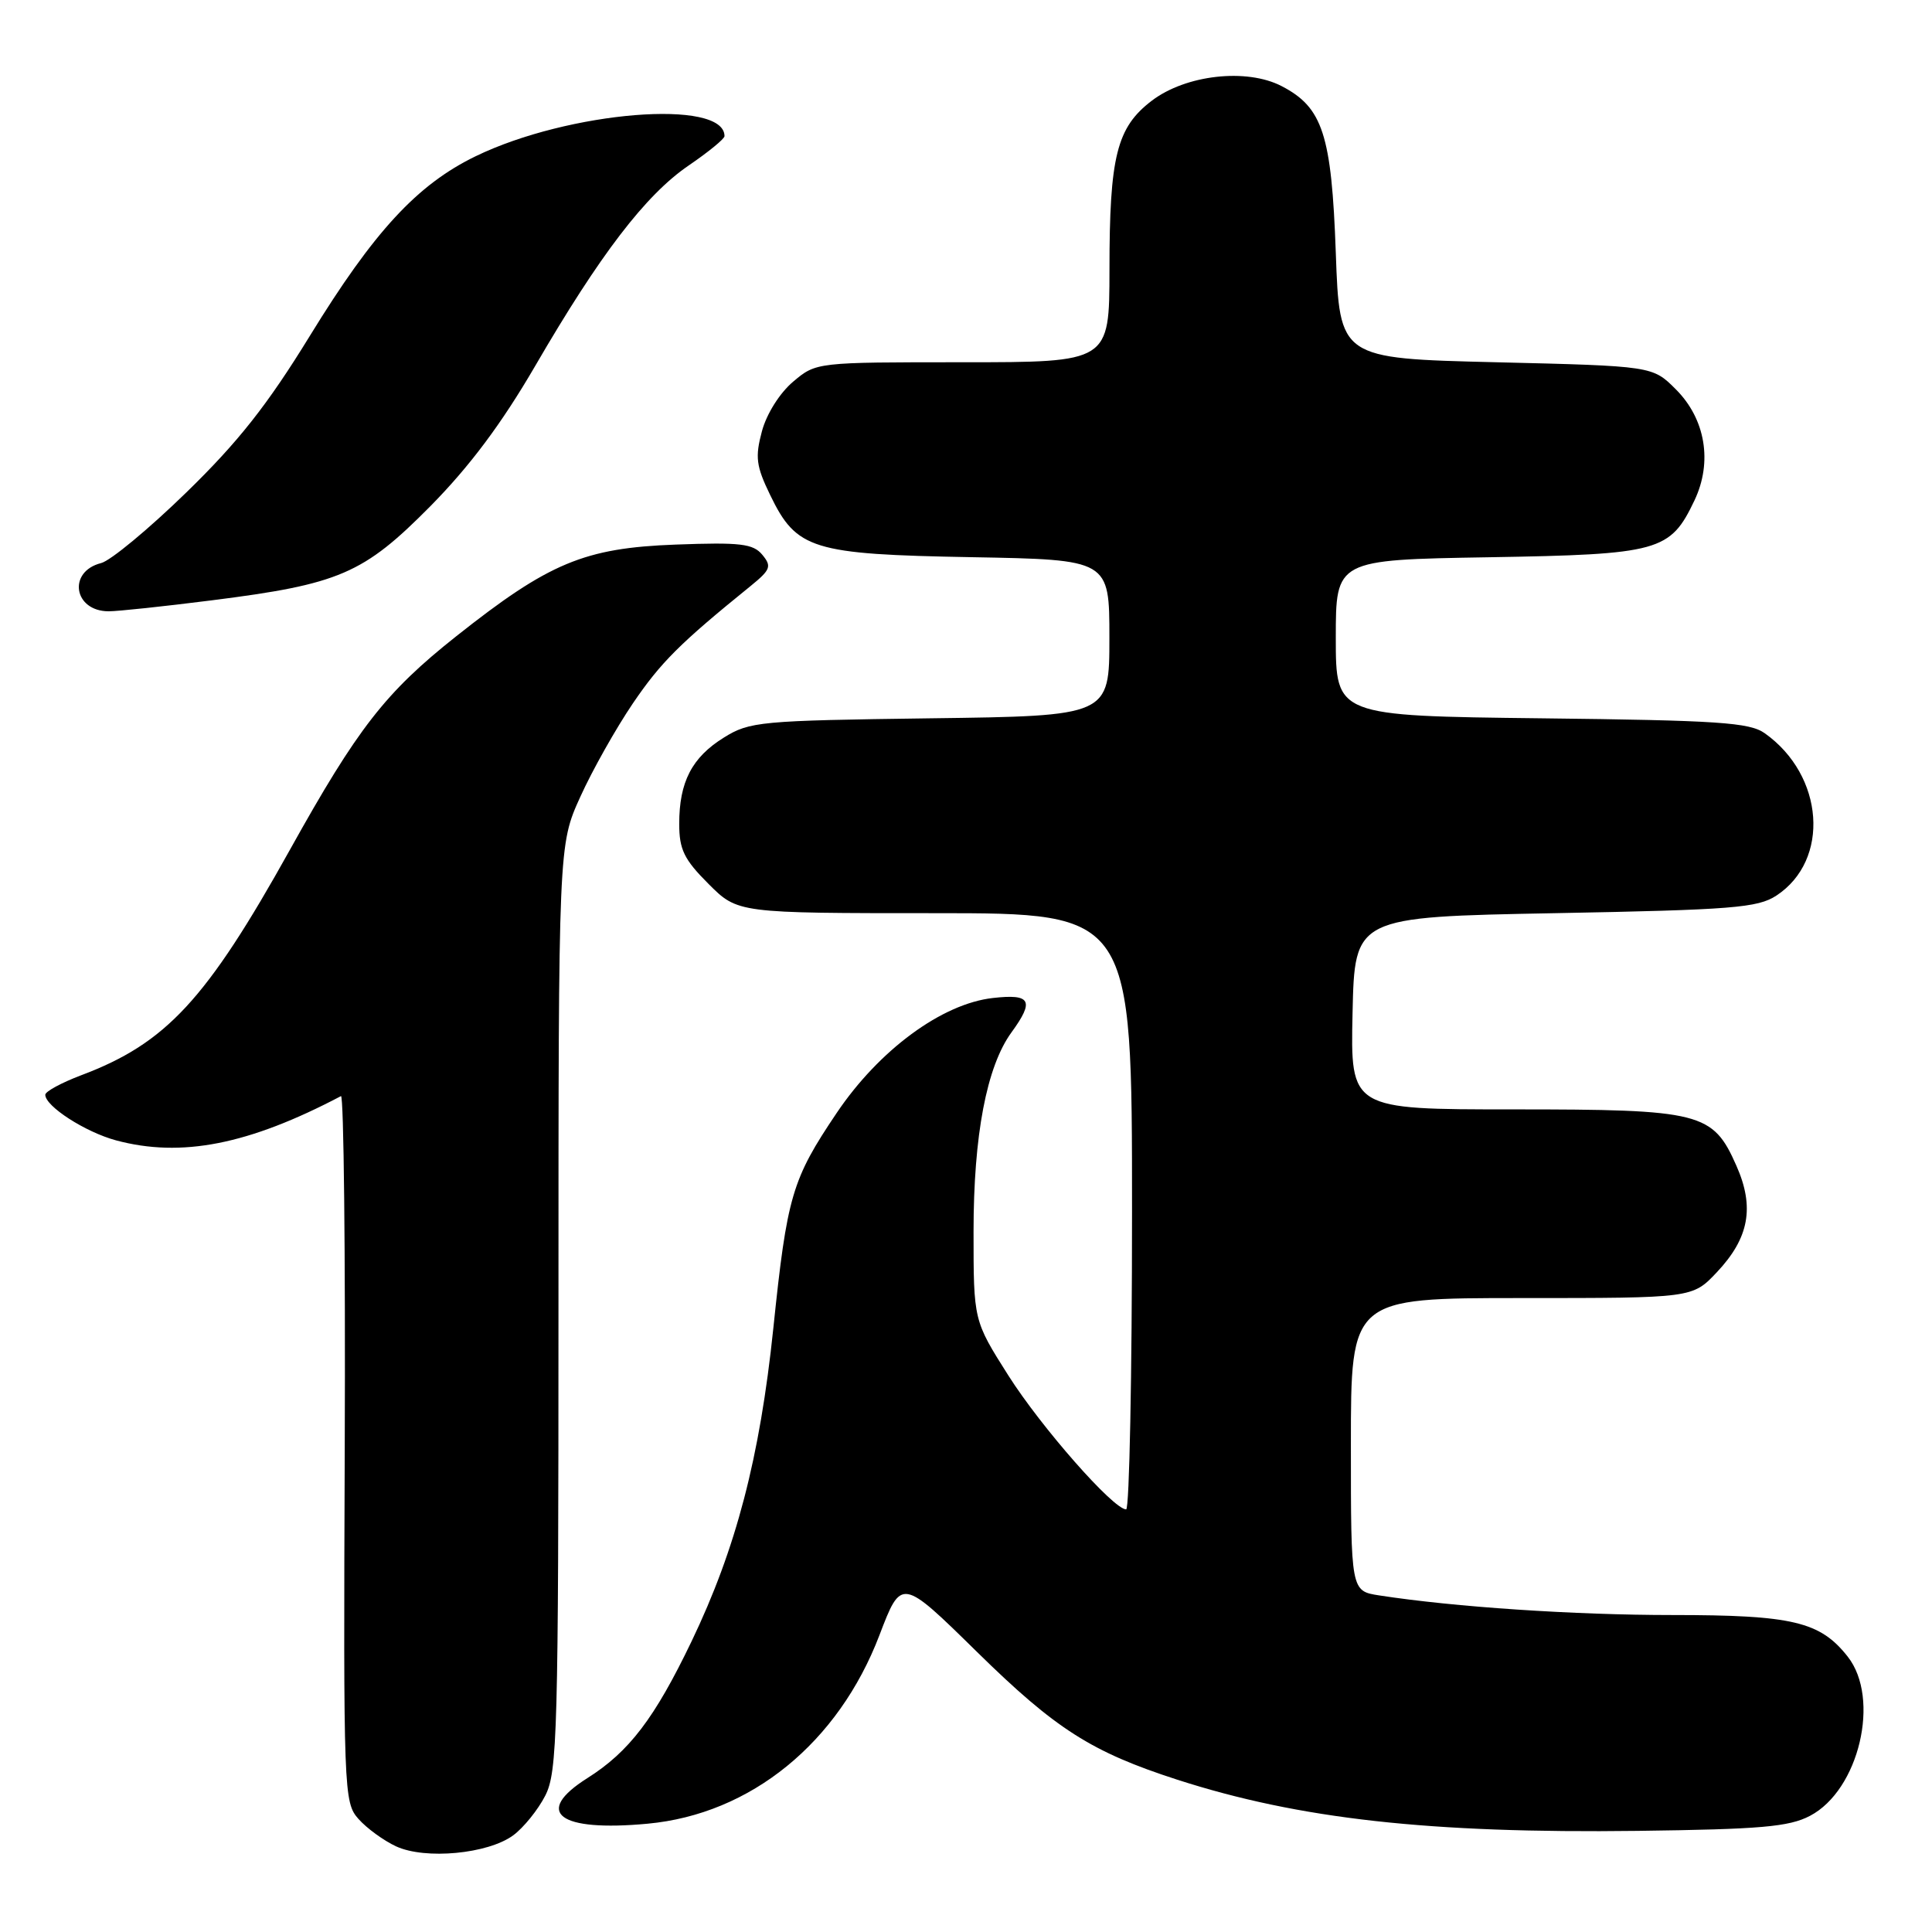 <?xml version="1.0" encoding="UTF-8" standalone="no"?>
<!DOCTYPE svg PUBLIC "-//W3C//DTD SVG 1.1//EN" "http://www.w3.org/Graphics/SVG/1.1/DTD/svg11.dtd" >
<svg xmlns="http://www.w3.org/2000/svg" xmlns:xlink="http://www.w3.org/1999/xlink" version="1.1" viewBox="0 0 256 256">
 <g >
 <path fill="currentColor"
d=" M 67.99 243.20 C 69.37 242.19 71.29 239.81 72.25 237.93 C 73.86 234.78 74.00 229.59 74.00 173.23 C 74.00 111.96 74.00 111.96 76.89 105.59 C 78.47 102.09 81.61 96.52 83.86 93.20 C 87.56 87.76 90.06 85.26 99.47 77.64 C 102.11 75.49 102.28 75.04 101.01 73.51 C 99.79 72.04 98.11 71.84 89.53 72.16 C 77.43 72.61 72.74 74.57 60.45 84.31 C 51.07 91.75 47.41 96.44 38.40 112.63 C 27.34 132.49 22.02 138.24 10.75 142.48 C 8.14 143.47 6.00 144.63 6.00 145.06 C 6.00 146.59 11.30 150.00 15.36 151.10 C 24.02 153.43 32.94 151.68 45.18 145.24 C 45.55 145.04 45.78 166.01 45.68 191.83 C 45.50 237.49 45.55 238.83 47.50 241.02 C 48.60 242.26 50.85 243.90 52.50 244.66 C 56.36 246.43 64.63 245.66 67.99 243.20 Z  M 239.83 240.61 C 246.33 237.21 249.21 225.07 244.83 219.51 C 241.18 214.87 237.51 214.00 221.64 214.00 C 208.58 214.00 192.70 212.94 182.75 211.40 C 179.00 210.82 179.00 210.82 179.00 191.41 C 179.00 172.00 179.00 172.00 201.63 172.00 C 224.26 172.00 224.26 172.00 227.49 168.58 C 231.77 164.04 232.52 159.96 230.08 154.46 C 226.96 147.39 225.41 147.00 200.52 147.00 C 178.94 147.00 178.94 147.00 179.22 134.25 C 179.50 121.50 179.50 121.50 206.05 121.00 C 229.55 120.56 232.91 120.29 235.38 118.67 C 242.53 113.98 241.73 102.75 233.84 97.16 C 231.83 95.73 227.68 95.45 204.25 95.18 C 177.00 94.86 177.00 94.86 177.00 84.52 C 177.00 74.18 177.00 74.18 197.25 73.84 C 219.91 73.46 221.31 73.07 224.53 66.30 C 226.94 61.22 225.99 55.52 222.06 51.59 C 218.97 48.50 218.97 48.50 198.23 48.00 C 177.50 47.50 177.50 47.50 177.00 33.50 C 176.44 17.82 175.27 14.23 169.82 11.41 C 165.17 9.00 157.12 9.91 152.61 13.35 C 147.97 16.89 147.01 20.71 147.01 35.75 C 147.00 48.00 147.00 48.00 127.58 48.00 C 108.17 48.00 108.15 48.00 105.10 50.57 C 103.33 52.06 101.58 54.83 100.96 57.14 C 100.04 60.57 100.19 61.76 102.05 65.59 C 105.54 72.81 107.59 73.45 128.75 73.83 C 147.00 74.16 147.00 74.16 147.00 84.51 C 147.00 94.87 147.00 94.87 123.25 95.18 C 100.73 95.48 99.32 95.61 95.92 97.73 C 91.68 100.36 90.00 103.61 90.00 109.16 C 90.00 112.56 90.64 113.88 93.88 117.12 C 97.76 121.00 97.76 121.00 123.88 121.00 C 150.00 121.00 150.00 121.00 150.00 160.50 C 150.00 182.22 149.65 200.00 149.22 200.00 C 147.53 200.00 137.97 189.13 133.60 182.24 C 129.00 174.98 129.00 174.98 129.00 163.20 C 129.00 150.42 130.73 141.32 134.03 136.79 C 137.09 132.58 136.60 131.67 131.56 132.24 C 124.81 133.00 116.49 139.12 110.86 147.48 C 104.94 156.27 104.29 158.47 102.47 176.00 C 100.68 193.16 97.54 205.19 91.63 217.50 C 86.74 227.68 83.37 232.11 77.83 235.61 C 70.61 240.17 74.02 242.75 85.81 241.65 C 99.48 240.38 111.08 230.94 116.53 216.67 C 119.44 209.05 119.44 209.05 129.47 218.90 C 139.89 229.13 144.64 232.15 156.00 235.82 C 172.15 241.03 189.44 242.95 217.00 242.60 C 233.27 242.39 237.05 242.07 239.83 240.61 Z  M 28.04 79.55 C 44.97 77.41 48.14 76.05 57.01 67.09 C 62.23 61.80 66.45 56.16 70.91 48.50 C 79.50 33.72 85.54 25.83 91.25 21.93 C 93.86 20.15 96.00 18.40 96.00 18.04 C 96.00 13.05 75.34 14.72 63.01 20.71 C 55.27 24.47 49.55 30.67 41.06 44.50 C 35.43 53.67 31.56 58.57 24.67 65.27 C 19.71 70.10 14.64 74.30 13.40 74.61 C 8.92 75.74 9.76 81.00 14.41 81.00 C 15.60 81.00 21.73 80.35 28.04 79.55 Z "/>
</g>
</svg>